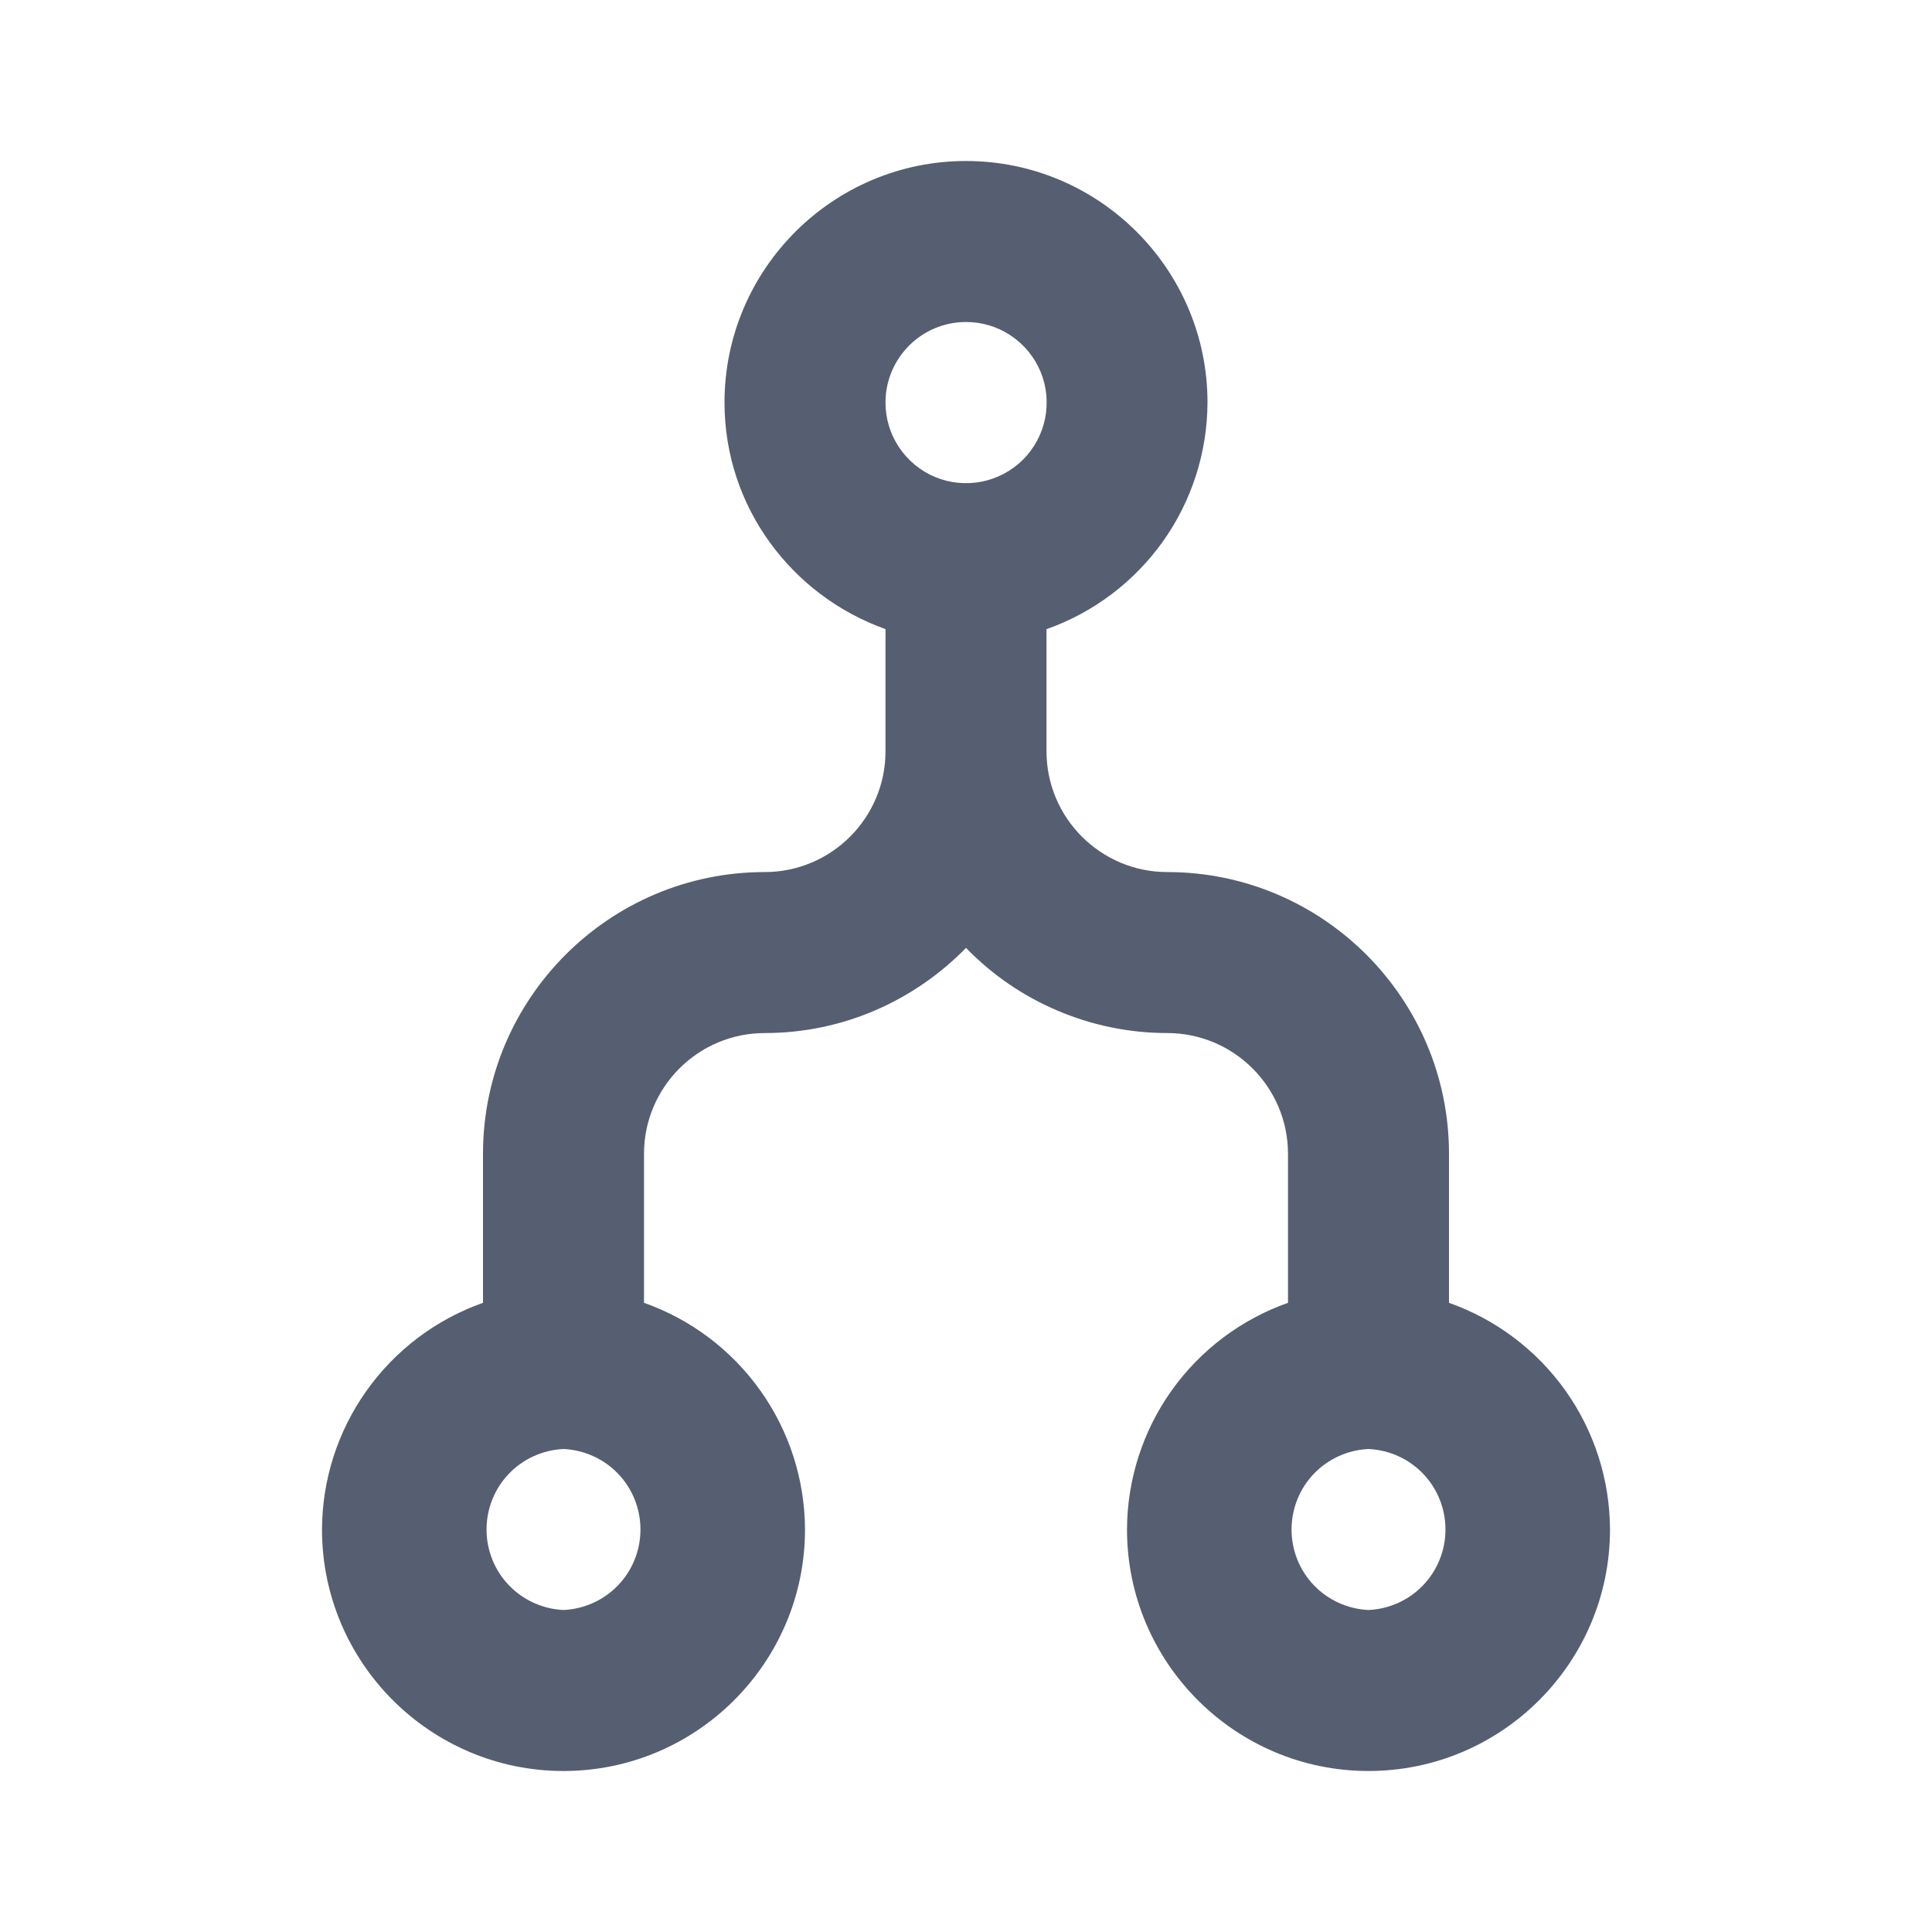 <svg width="24" height="24" viewBox="0 0 24 24" fill="none" xmlns="http://www.w3.org/2000/svg">
<path d="M18 16.184V14.333C18 12.403 16.43 10.833 14.5 10.833C13.673 10.833 13 10.16 13 9.333V7.816C13.583 7.61 14.088 7.229 14.447 6.725C14.805 6.221 14.998 5.618 15 5C15 3.346 13.654 2 12 2C10.346 2 9 3.346 9 5C9 6.302 9.839 7.401 11 7.815V9.333C11 10.16 10.327 10.833 9.5 10.833C7.57 10.833 6 12.403 6 14.333V16.184C5.417 16.39 4.912 16.771 4.554 17.275C4.195 17.779 4.002 18.382 4 19C4 20.654 5.346 22 7 22C8.654 22 10 20.654 10 19C9.998 18.382 9.805 17.779 9.446 17.275C9.088 16.771 8.583 16.39 8 16.184V14.333C8 13.506 8.673 12.833 9.5 12.833C10.479 12.833 11.364 12.426 12 11.775C12.325 12.11 12.713 12.376 13.143 12.557C13.572 12.739 14.034 12.833 14.5 12.833C15.327 12.833 16 13.506 16 14.333V16.184C15.417 16.39 14.912 16.771 14.553 17.275C14.195 17.779 14.002 18.382 14 19C14 20.654 15.346 22 17 22C18.654 22 20 20.654 20 19C19.998 18.382 19.805 17.779 19.447 17.275C19.088 16.771 18.583 16.39 18 16.184ZM7 20C6.743 19.988 6.499 19.878 6.321 19.692C6.143 19.506 6.044 19.258 6.044 19C6.044 18.742 6.143 18.494 6.321 18.308C6.499 18.122 6.743 18.012 7 18C7.257 18.012 7.501 18.122 7.679 18.308C7.857 18.494 7.956 18.742 7.956 19C7.956 19.258 7.857 19.506 7.679 19.692C7.501 19.878 7.257 19.988 7 20ZM12 4C12.198 4 12.392 4.058 12.556 4.168C12.721 4.278 12.85 4.435 12.926 4.617C13.002 4.8 13.021 5.002 12.983 5.196C12.944 5.39 12.849 5.569 12.709 5.709C12.569 5.849 12.39 5.944 12.196 5.983C12.002 6.021 11.8 6.002 11.617 5.926C11.434 5.85 11.278 5.721 11.168 5.556C11.058 5.392 11 5.198 11 5C11 4.449 11.448 4 12 4ZM17 20C16.742 19.988 16.499 19.878 16.321 19.692C16.143 19.506 16.044 19.258 16.044 19C16.044 18.742 16.143 18.494 16.321 18.308C16.499 18.122 16.742 18.012 17 18C17.258 18.012 17.501 18.122 17.679 18.308C17.857 18.494 17.956 18.742 17.956 19C17.956 19.258 17.857 19.506 17.679 19.692C17.501 19.878 17.258 19.988 17 20Z" fill="#565F71"/>
</svg>

